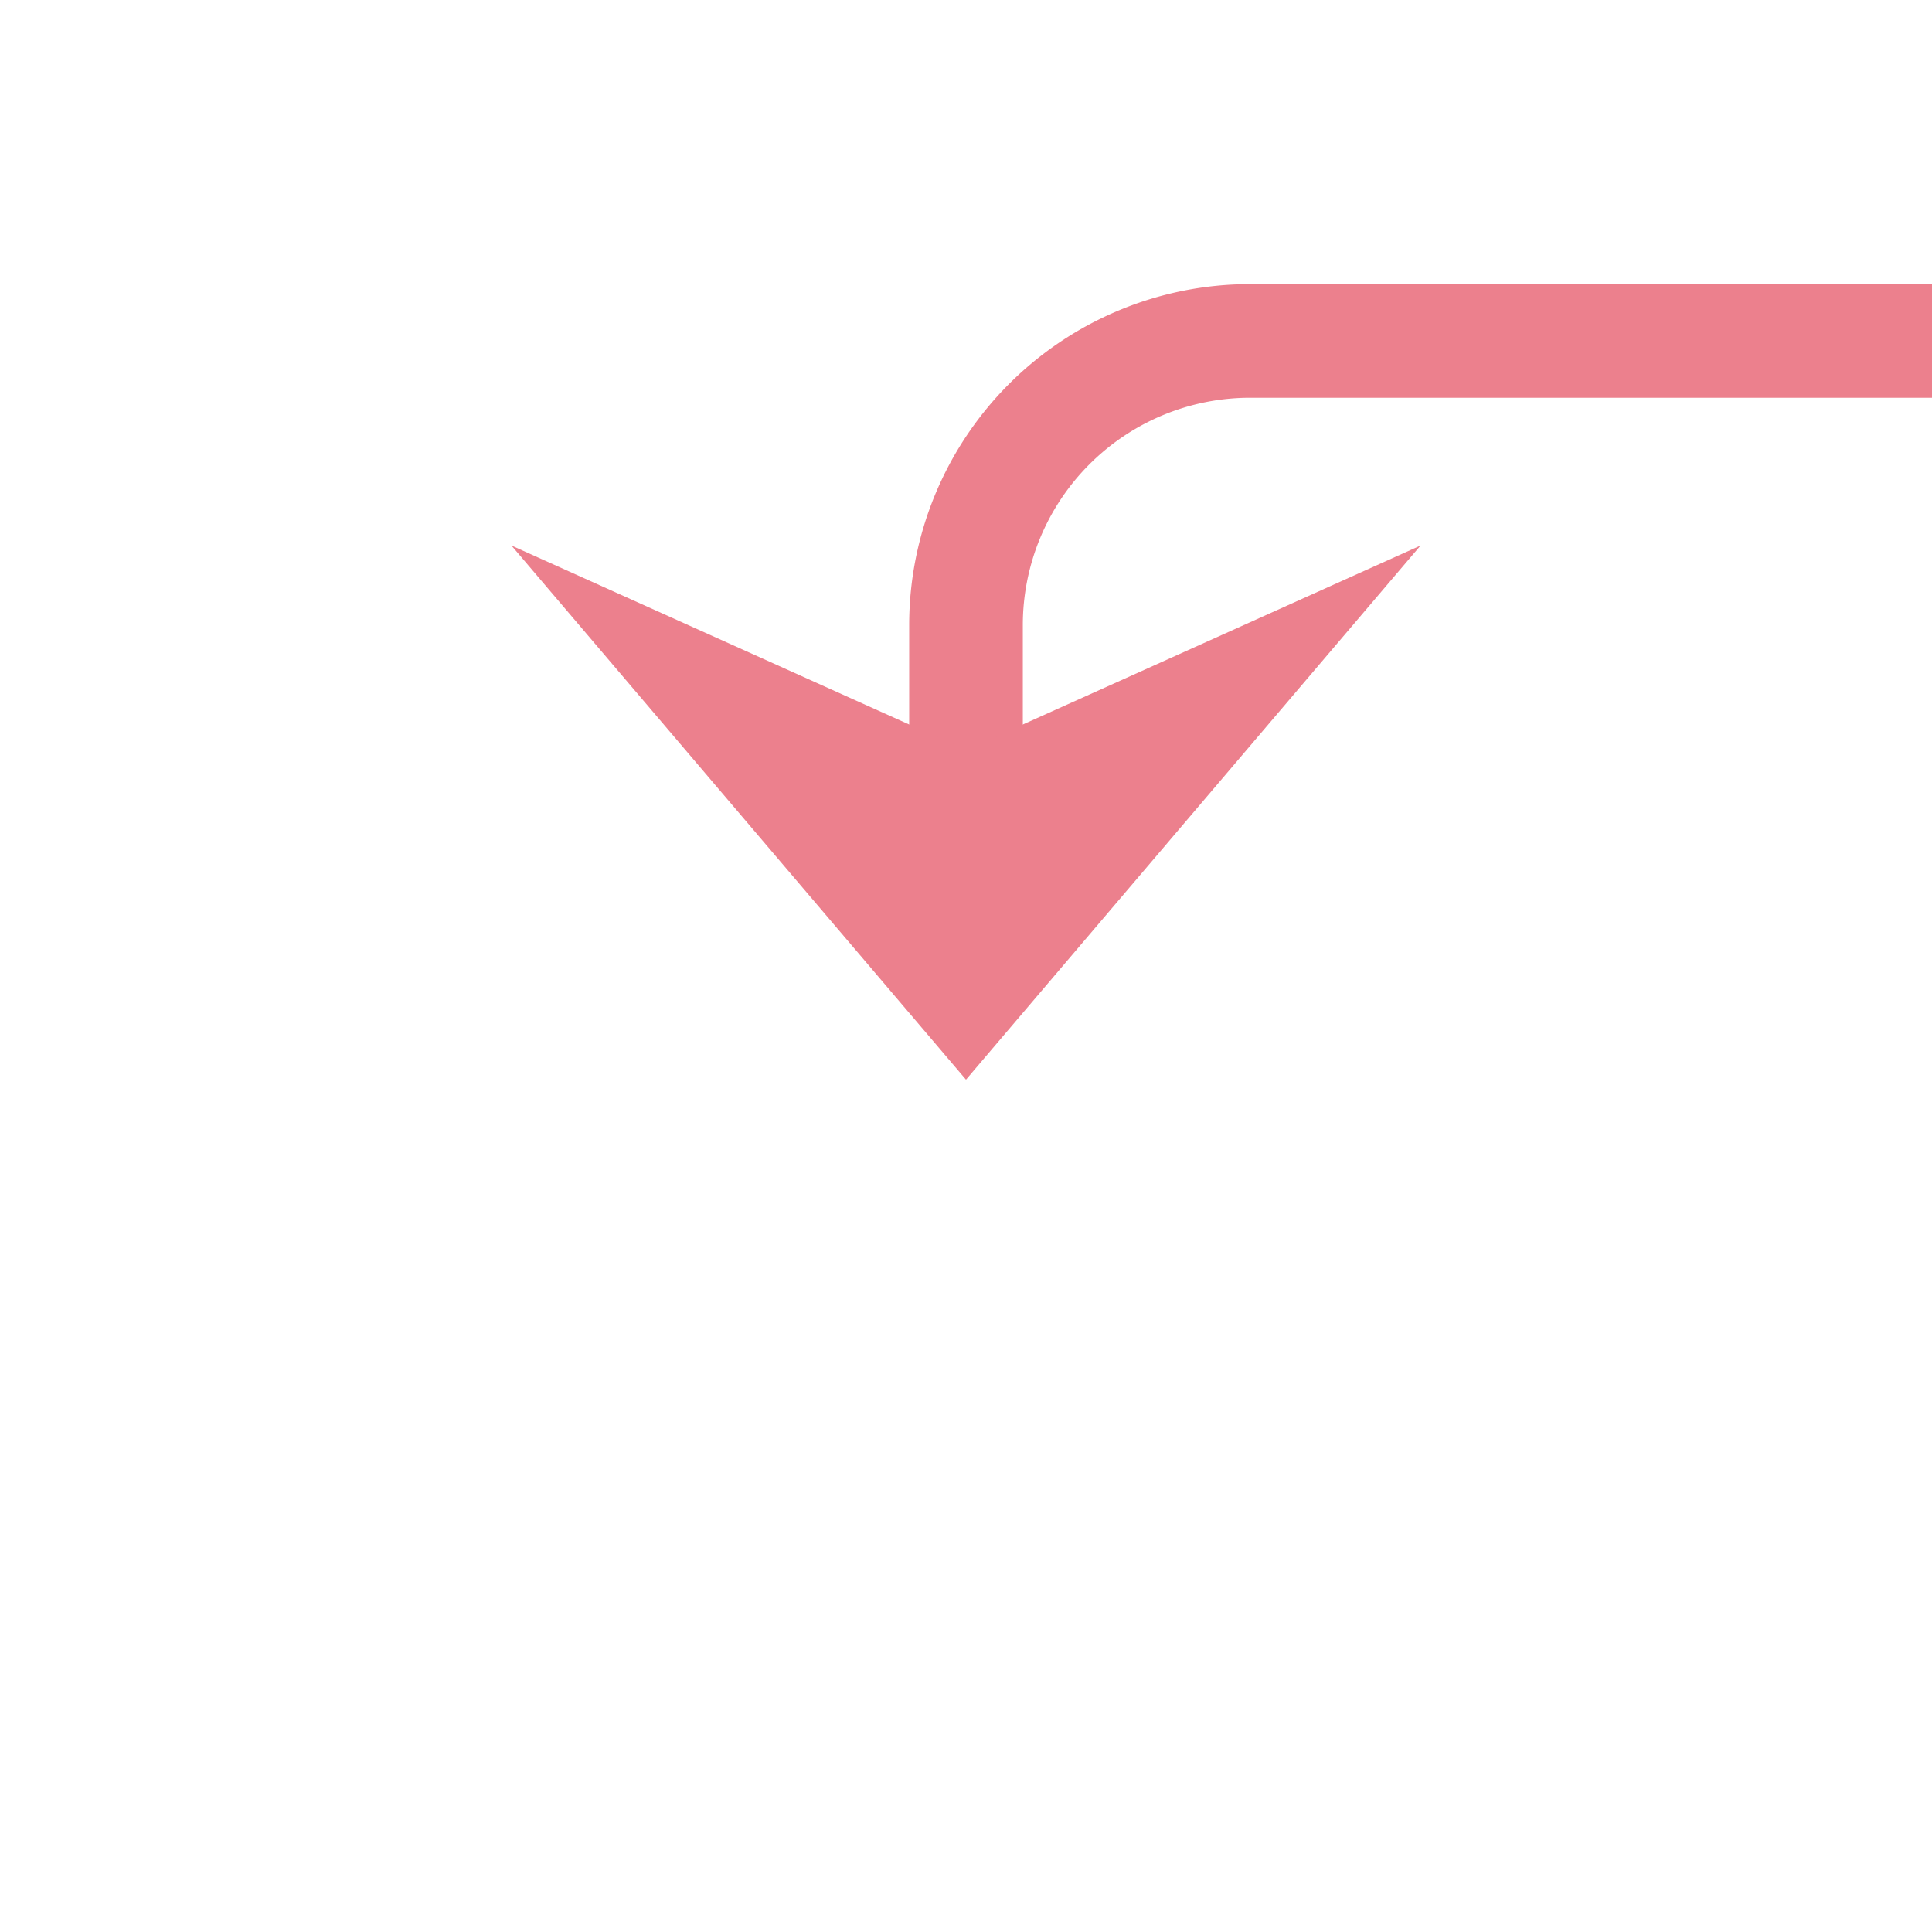 ﻿<?xml version="1.0" encoding="utf-8"?>
<svg version="1.1" xmlns:xlink="http://www.w3.org/1999/xlink" width="34px" height="34px" preserveAspectRatio="xMinYMid meet" viewBox="646 545  34 32" xmlns="http://www.w3.org/2000/svg">
  <path d="M 700 508  L 700 545  A 5 5 0 0 1 695 550 L 668 550  A 5 5 0 0 0 663 555 L 663 561  " stroke-width="2" stroke="#ec808d" fill="none" />
  <path d="M 700 506  A 3.5 3.5 0 0 0 696.5 509.5 A 3.5 3.5 0 0 0 700 513 A 3.5 3.5 0 0 0 703.5 509.5 A 3.5 3.5 0 0 0 700 506 Z M 655 553.6  L 663 563  L 671 553.6  L 663 557.2  L 655 553.6  Z " fill-rule="nonzero" fill="#ec808d" stroke="none" />
</svg>
